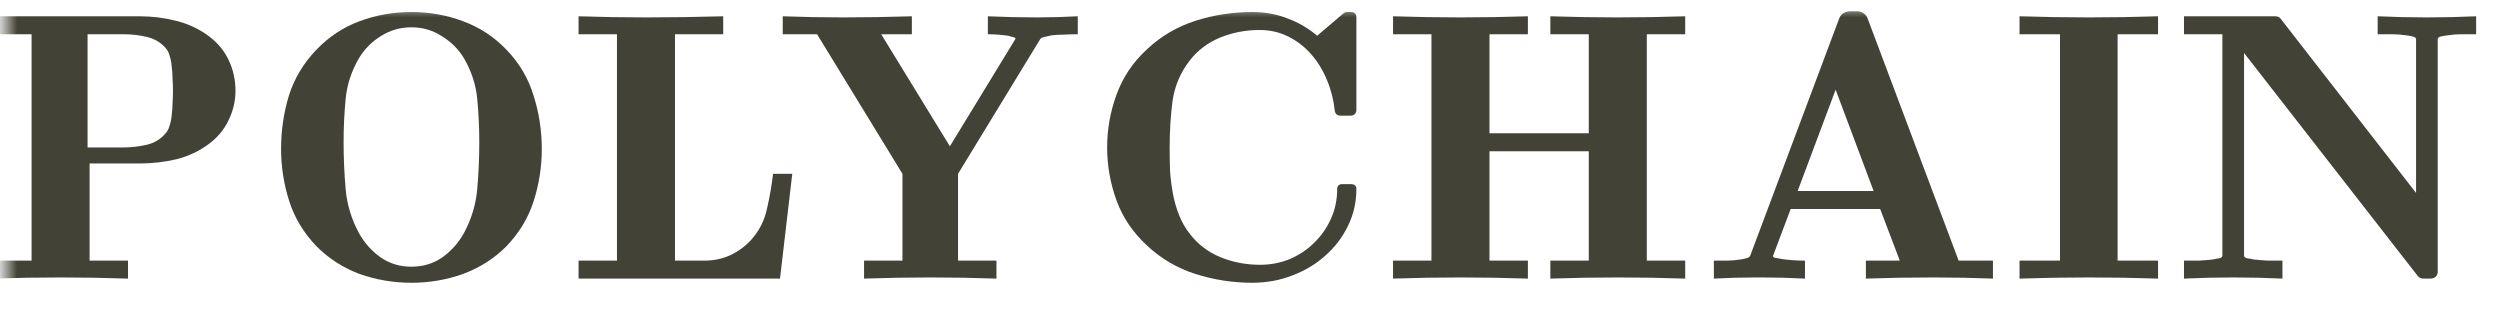 <svg width="220" height="28" viewBox="0 0 220 28" fill="none" xmlns="http://www.w3.org/2000/svg">
<mask id="mask0_31_233" style="mask-type:luminance" maskUnits="userSpaceOnUse" x="0" y="0" width="220" height="28">
<path d="M219.034 0.626H0.535V27.554H219.034V0.626Z" fill="white"/>
</mask>
<g mask="url(#mask0_31_233)">
<path d="M20.723 7.993C20.723 7.051 20.531 6.165 20.147 5.335C19.764 4.505 19.188 3.798 18.421 3.215C17.558 2.564 16.588 2.104 15.508 1.835C14.454 1.566 13.375 1.431 12.272 1.431H-0.601V3.013H2.779V22.935H-0.601V24.517C1.364 24.449 3.343 24.416 5.332 24.416C7.298 24.416 9.276 24.449 11.265 24.517V22.935H7.885V14.387H12.272C13.375 14.387 14.454 14.264 15.508 14.017C16.588 13.748 17.558 13.288 18.421 12.637C19.164 12.076 19.729 11.392 20.111 10.585C20.518 9.754 20.723 8.891 20.723 7.993ZM15.221 7.993C15.221 8.33 15.21 8.678 15.185 9.037C15.185 9.395 15.161 9.743 15.114 10.08C15.09 10.416 15.03 10.73 14.934 11.022C14.861 11.314 14.742 11.549 14.574 11.729C14.142 12.245 13.591 12.581 12.919 12.738C12.248 12.895 11.565 12.974 10.871 12.974H7.706V3.013H10.871C11.565 3.013 12.248 3.091 12.919 3.248C13.591 3.405 14.142 3.731 14.574 4.224C14.742 4.404 14.861 4.639 14.934 4.931C15.03 5.223 15.09 5.548 15.114 5.907C15.161 6.243 15.185 6.591 15.185 6.95C15.21 7.309 15.221 7.657 15.221 7.993Z" fill="#424236"/>
<path d="M47.678 13.105C47.678 11.489 47.438 9.93 46.958 8.427C46.504 6.901 45.701 5.544 44.55 4.355C43.471 3.233 42.201 2.403 40.738 1.865C39.299 1.326 37.789 1.057 36.208 1.057C34.625 1.057 33.103 1.326 31.64 1.865C30.201 2.403 28.943 3.233 27.864 4.355C26.714 5.544 25.898 6.901 25.42 8.427C24.964 9.93 24.735 11.489 24.735 13.105C24.735 14.675 24.976 16.212 25.456 17.715C25.934 19.196 26.738 20.519 27.864 21.686C28.943 22.763 30.201 23.57 31.64 24.109C33.103 24.625 34.625 24.883 36.208 24.883C37.789 24.883 39.299 24.625 40.738 24.109C42.201 23.57 43.471 22.763 44.55 21.686C45.677 20.519 46.48 19.196 46.958 17.715C47.438 16.212 47.678 14.675 47.678 13.105ZM42.177 12.499C42.177 13.89 42.117 15.27 41.996 16.638C41.877 18.007 41.481 19.308 40.809 20.542C40.331 21.394 39.695 22.101 38.903 22.662C38.114 23.2 37.213 23.47 36.208 23.47C35.2 23.47 34.302 23.2 33.51 22.662C32.719 22.101 32.083 21.394 31.605 20.542C30.933 19.308 30.537 18.007 30.417 16.638C30.297 15.27 30.237 13.89 30.237 12.499C30.237 11.22 30.297 9.953 30.417 8.696C30.537 7.44 30.933 6.24 31.605 5.095C32.083 4.31 32.719 3.671 33.51 3.177C34.325 2.661 35.225 2.403 36.208 2.403C37.191 2.403 38.076 2.661 38.868 3.177C39.684 3.671 40.331 4.31 40.809 5.095C41.481 6.24 41.877 7.44 41.996 8.696C42.117 9.953 42.177 11.22 42.177 12.499Z" fill="#424236"/>
<path d="M69.719 15.296H68.029C67.909 16.328 67.729 17.36 67.489 18.392C67.273 19.401 66.818 20.299 66.123 21.084C65.596 21.667 64.972 22.127 64.253 22.464C63.557 22.778 62.803 22.935 61.987 22.935H59.399V3.013H63.642V1.431C61.364 1.498 59.099 1.532 56.846 1.532C54.855 1.532 52.878 1.498 50.913 1.431V3.013H54.293V22.935H50.913V24.517H68.641L69.719 15.296Z" fill="#424236"/>
<path d="M94.844 3.013V1.431C93.645 1.498 92.458 1.532 91.284 1.532H91.248C89.809 1.532 88.37 1.498 86.932 1.431V3.013C87.22 3.013 87.507 3.024 87.796 3.046C88.108 3.069 88.419 3.102 88.731 3.147C88.897 3.192 89.055 3.237 89.198 3.282C89.342 3.304 89.389 3.361 89.342 3.45L83.589 12.873L77.547 3.013H80.244V1.431C78.23 1.498 76.206 1.532 74.167 1.532H74.131C72.381 1.532 70.631 1.498 68.881 1.431V3.013H71.902L79.417 15.296V22.935H76.037V24.517C77.978 24.449 79.92 24.416 81.863 24.416C83.805 24.416 85.746 24.449 87.688 24.517V22.935H84.307V15.296L91.535 3.45C91.608 3.338 91.739 3.271 91.931 3.248C92.122 3.203 92.315 3.159 92.507 3.114C92.889 3.069 93.274 3.046 93.656 3.046C94.041 3.024 94.437 3.013 94.844 3.013Z" fill="#424236"/>
<path d="M119.362 16.638C119.362 16.346 119.195 16.201 118.859 16.201H118.14C117.829 16.201 117.672 16.346 117.672 16.638C117.672 17.558 117.493 18.422 117.133 19.229C116.773 20.037 116.282 20.744 115.659 21.349C115.059 21.955 114.34 22.438 113.502 22.797C112.686 23.133 111.811 23.301 110.876 23.301C109.654 23.301 108.491 23.077 107.388 22.628C106.31 22.18 105.422 21.506 104.727 20.609C104.32 20.093 103.995 19.532 103.757 18.927C103.517 18.321 103.337 17.693 103.217 17.042C103.097 16.391 103.012 15.729 102.965 15.057C102.941 14.361 102.93 13.665 102.93 12.97C102.93 11.557 103.012 10.199 103.181 8.898C103.372 7.574 103.877 6.385 104.691 5.331C105.387 4.434 106.274 3.761 107.353 3.312C108.456 2.863 109.619 2.639 110.84 2.639C111.752 2.639 112.59 2.829 113.357 3.211C114.124 3.592 114.796 4.108 115.372 4.759C115.946 5.409 116.413 6.172 116.773 7.047C117.133 7.9 117.36 8.797 117.458 9.739C117.505 10.031 117.672 10.177 117.96 10.177H118.859C119.003 10.177 119.123 10.132 119.219 10.042C119.315 9.93 119.362 9.818 119.362 9.706V1.528C119.362 1.214 119.195 1.057 118.859 1.057H118.572C118.452 1.057 118.343 1.091 118.247 1.158L115.91 3.144C115.143 2.493 114.28 1.988 113.322 1.629C112.363 1.248 111.32 1.057 110.193 1.057C108.491 1.057 106.824 1.315 105.195 1.831C103.588 2.347 102.174 3.177 100.951 4.321C99.705 5.466 98.806 6.8 98.255 8.326C97.704 9.829 97.428 11.377 97.428 12.97C97.428 14.563 97.704 16.122 98.255 17.648C98.806 19.151 99.705 20.474 100.951 21.619C102.174 22.763 103.588 23.593 105.195 24.109C106.824 24.625 108.491 24.883 110.193 24.883C111.44 24.883 112.614 24.67 113.717 24.244C114.843 23.817 115.814 23.234 116.63 22.494C117.469 21.753 118.128 20.89 118.608 19.902C119.11 18.893 119.362 17.805 119.362 16.638Z" fill="#424236"/>
<path d="M148.298 24.517V22.935H144.918V3.013H148.298V1.431C146.308 1.498 144.33 1.532 142.365 1.532C140.374 1.532 138.397 1.498 136.431 1.431V3.013H139.812V11.729H131.074V3.013H134.454V1.431C132.464 1.498 130.487 1.532 128.521 1.532C126.531 1.532 124.554 1.498 122.588 1.431V3.013H125.968V22.935H122.588V24.517C124.554 24.449 126.531 24.416 128.521 24.416C130.487 24.416 132.464 24.449 134.454 24.517V22.935H131.074V13.31H139.812V22.935H136.431V24.517C138.397 24.449 140.374 24.416 142.365 24.416C144.33 24.416 146.308 24.449 148.298 24.517Z" fill="#424236"/>
<path d="M175.38 24.517V22.935H172.36L164.341 1.599C164.268 1.42 164.15 1.274 163.981 1.162C163.814 1.05 163.634 0.993 163.442 0.993H162.794C162.578 0.993 162.386 1.05 162.219 1.162C162.051 1.274 161.931 1.42 161.859 1.599L154.02 22.497C153.972 22.609 153.853 22.688 153.66 22.733C153.493 22.778 153.324 22.811 153.157 22.834C152.75 22.901 152.354 22.935 151.97 22.935C151.612 22.935 151.227 22.935 150.82 22.935V24.517C152.043 24.449 153.266 24.416 154.487 24.416H154.525H155.027C156.297 24.416 157.569 24.449 158.839 24.517V22.935C158.503 22.935 158.168 22.924 157.832 22.901C157.496 22.879 157.16 22.845 156.825 22.8C156.633 22.755 156.442 22.722 156.25 22.699C156.057 22.654 155.986 22.587 156.033 22.497L157.58 18.392H165.455L167.181 22.935H164.197V24.517C166.162 24.449 168.128 24.416 170.094 24.416H170.13C171.904 24.416 173.654 24.449 175.38 24.517ZM164.879 16.81H158.192L161.535 7.892L164.879 16.81Z" fill="#424236"/>
<path d="M189.908 24.517V22.935H186.349V3.013H189.908V1.431C187.895 1.498 185.869 1.532 183.832 1.532C181.793 1.532 179.756 1.498 177.719 1.431V3.013H181.279V22.935H177.719V24.517C179.756 24.449 181.793 24.416 183.832 24.416C185.869 24.416 187.895 24.449 189.908 24.517Z" fill="#424236"/>
<path d="M217.9 3.013V1.431C216.461 1.498 215.011 1.532 213.548 1.532C212.111 1.532 210.673 1.498 209.234 1.431V3.013C209.641 3.013 210.061 3.013 210.492 3.013C210.924 3.013 211.355 3.046 211.787 3.114C211.978 3.136 212.158 3.17 212.327 3.215C212.518 3.259 212.614 3.338 212.614 3.45V16.978L200.712 1.667C200.616 1.51 200.448 1.431 200.207 1.431H192.19V3.013H195.57V22.498C195.57 22.61 195.475 22.688 195.282 22.733C195.115 22.756 194.935 22.789 194.743 22.834C194.334 22.879 193.916 22.913 193.484 22.935C193.053 22.935 192.622 22.935 192.19 22.935V24.517C193.627 24.449 195.079 24.416 196.54 24.416C197.979 24.416 199.418 24.449 200.856 24.517V22.935C200.448 22.935 200.029 22.935 199.598 22.935C199.165 22.913 198.746 22.879 198.339 22.834C198.146 22.789 197.955 22.756 197.763 22.733C197.572 22.688 197.476 22.61 197.476 22.498V4.662L212.758 24.281C212.878 24.438 213.046 24.517 213.261 24.517H213.873C214.064 24.517 214.22 24.46 214.34 24.348C214.46 24.236 214.52 24.09 214.52 23.911V3.45C214.52 3.338 214.604 3.259 214.771 3.215C214.964 3.17 215.156 3.136 215.347 3.114C215.778 3.046 216.199 3.013 216.606 3.013C217.037 3.013 217.469 3.013 217.9 3.013Z" fill="#424236"/>
</g>
</svg>

